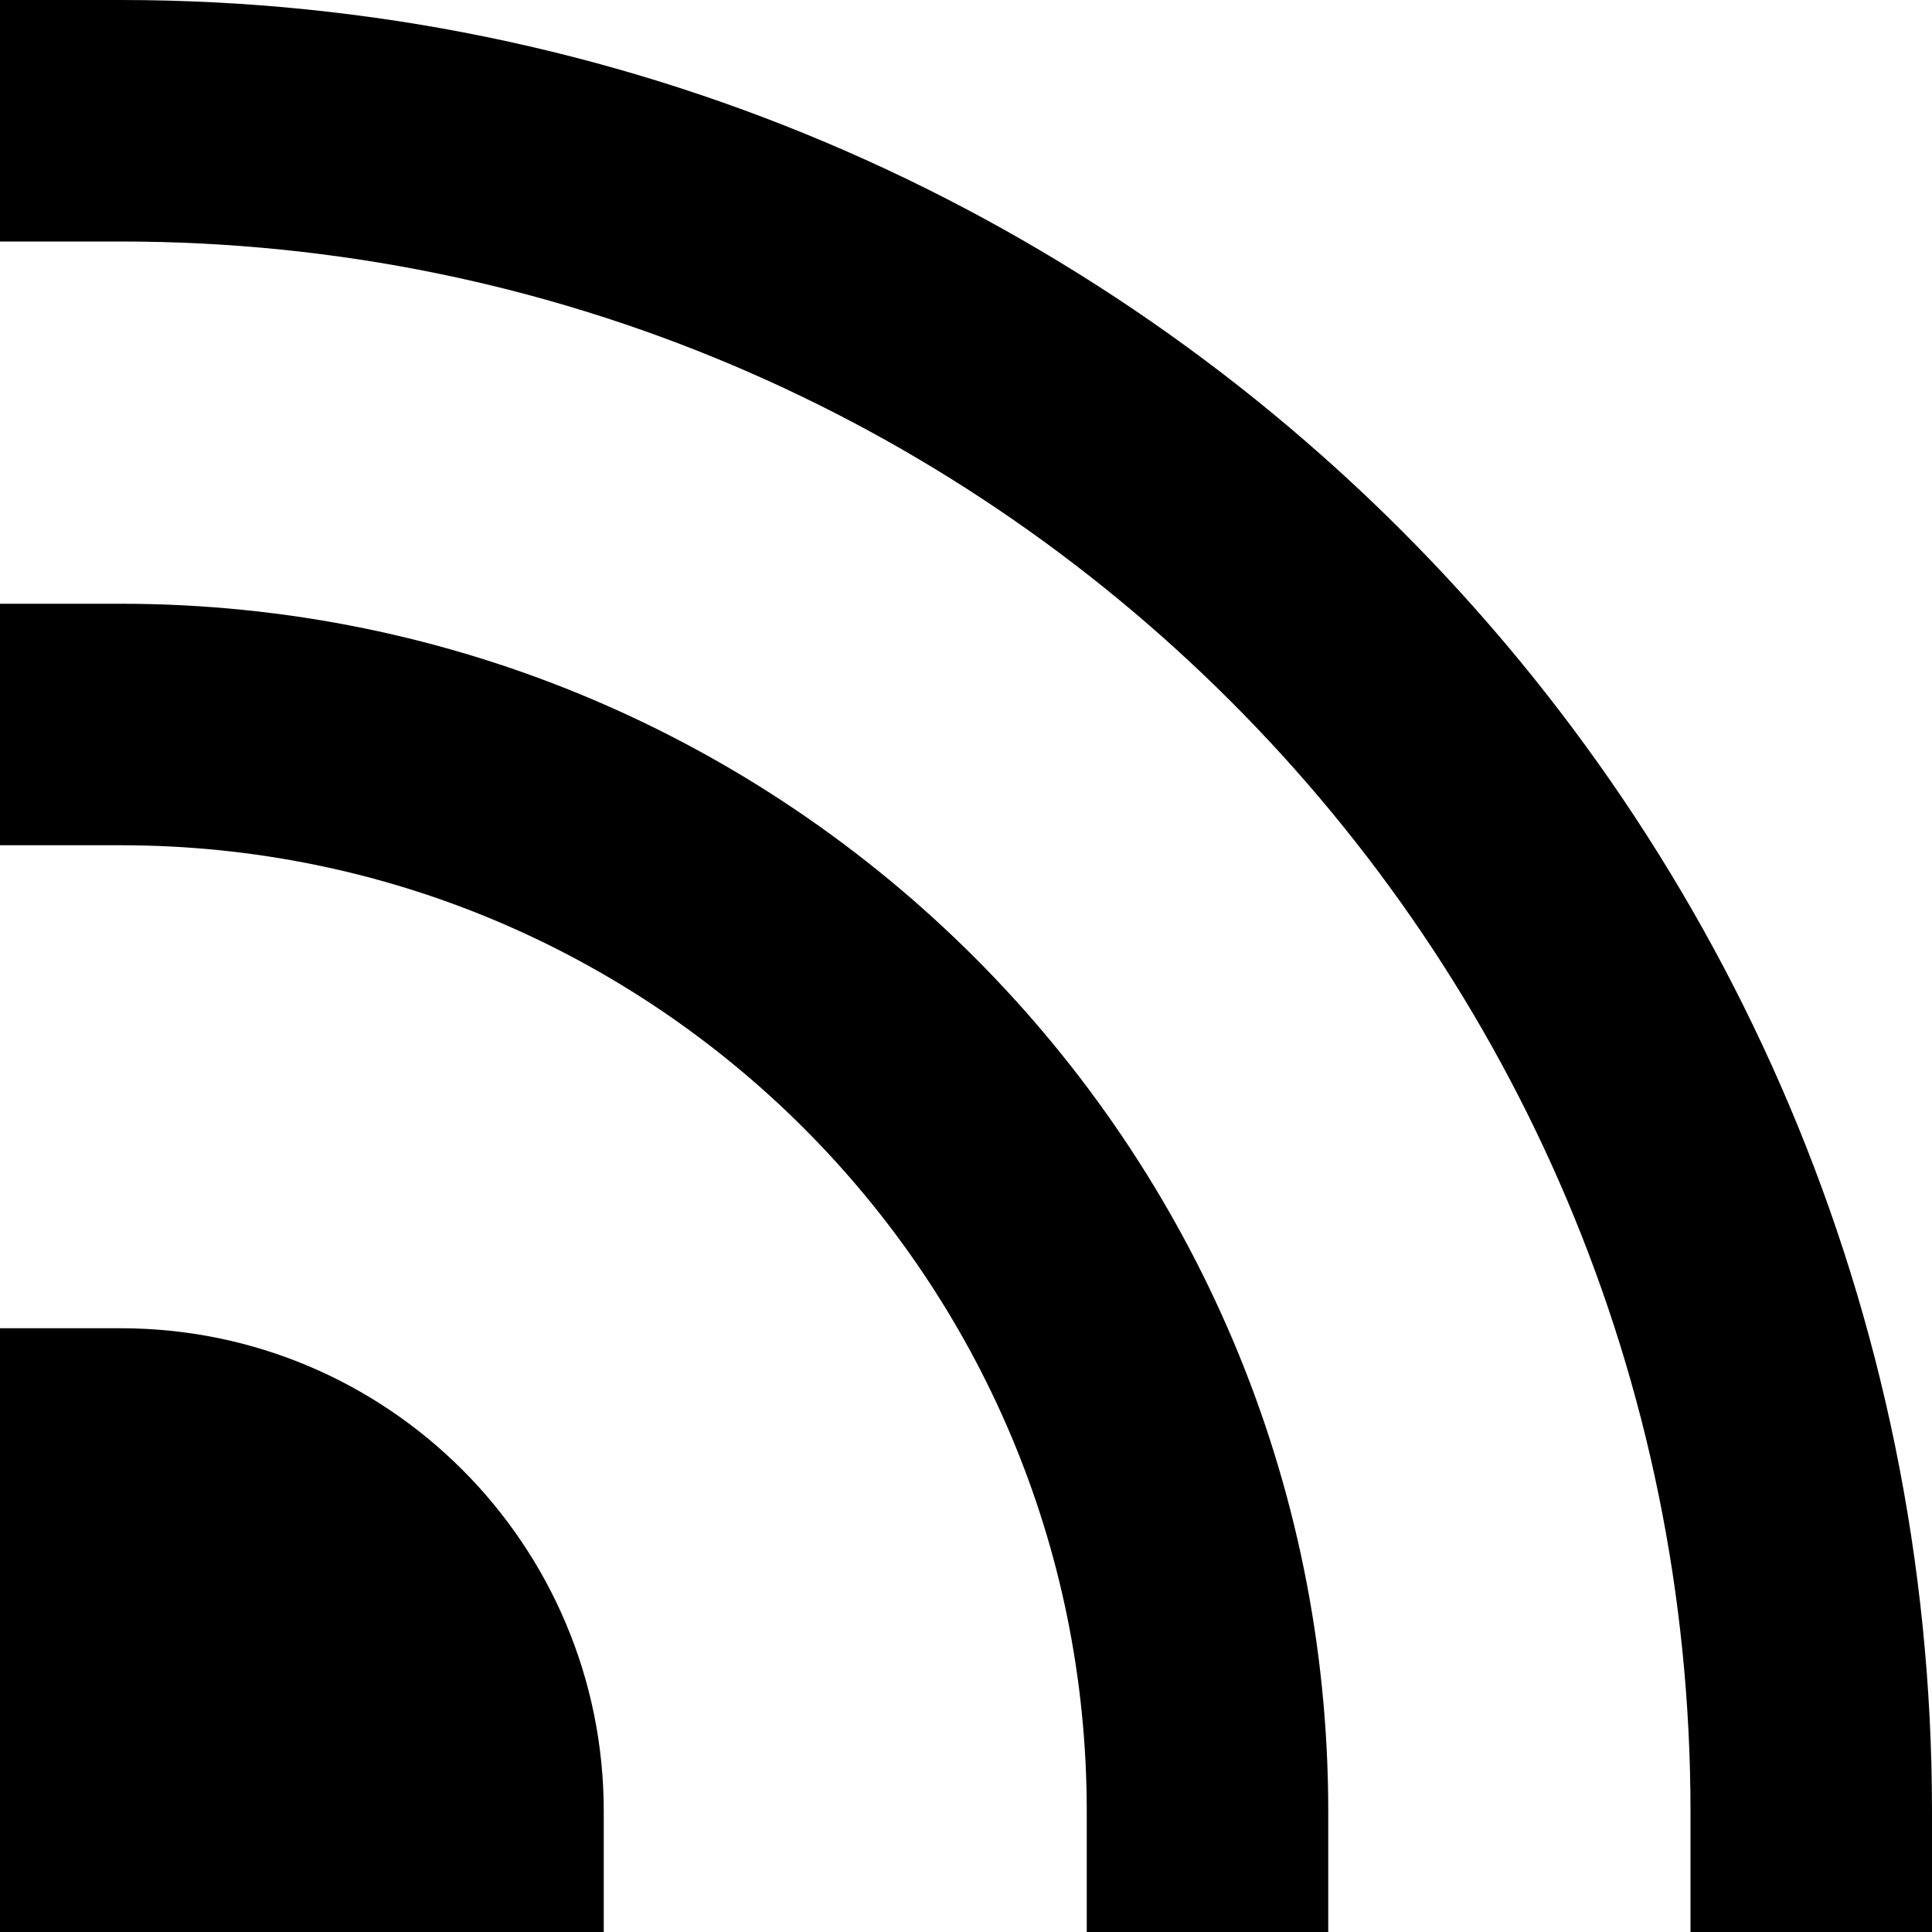 <svg width="12" height="12" viewBox="0 0 12 12" fill="none" xmlns="http://www.w3.org/2000/svg">
<path d="M7.5 11.25C7.5 7.522 4.478 4.5 0.75 4.5" stroke="currentColor" stroke-width="1.5" stroke-linecap="square"/>
<path d="M11.25 11.25C11.25 5.451 6.549 0.75 0.75 0.75" stroke="currentColor" stroke-width="1.5" stroke-linecap="square"/>
<path d="M0 8.25H0.75C2.407 8.25 3.75 9.593 3.75 11.25V12H0V8.25Z" fill="currentColor"/>
</svg>
